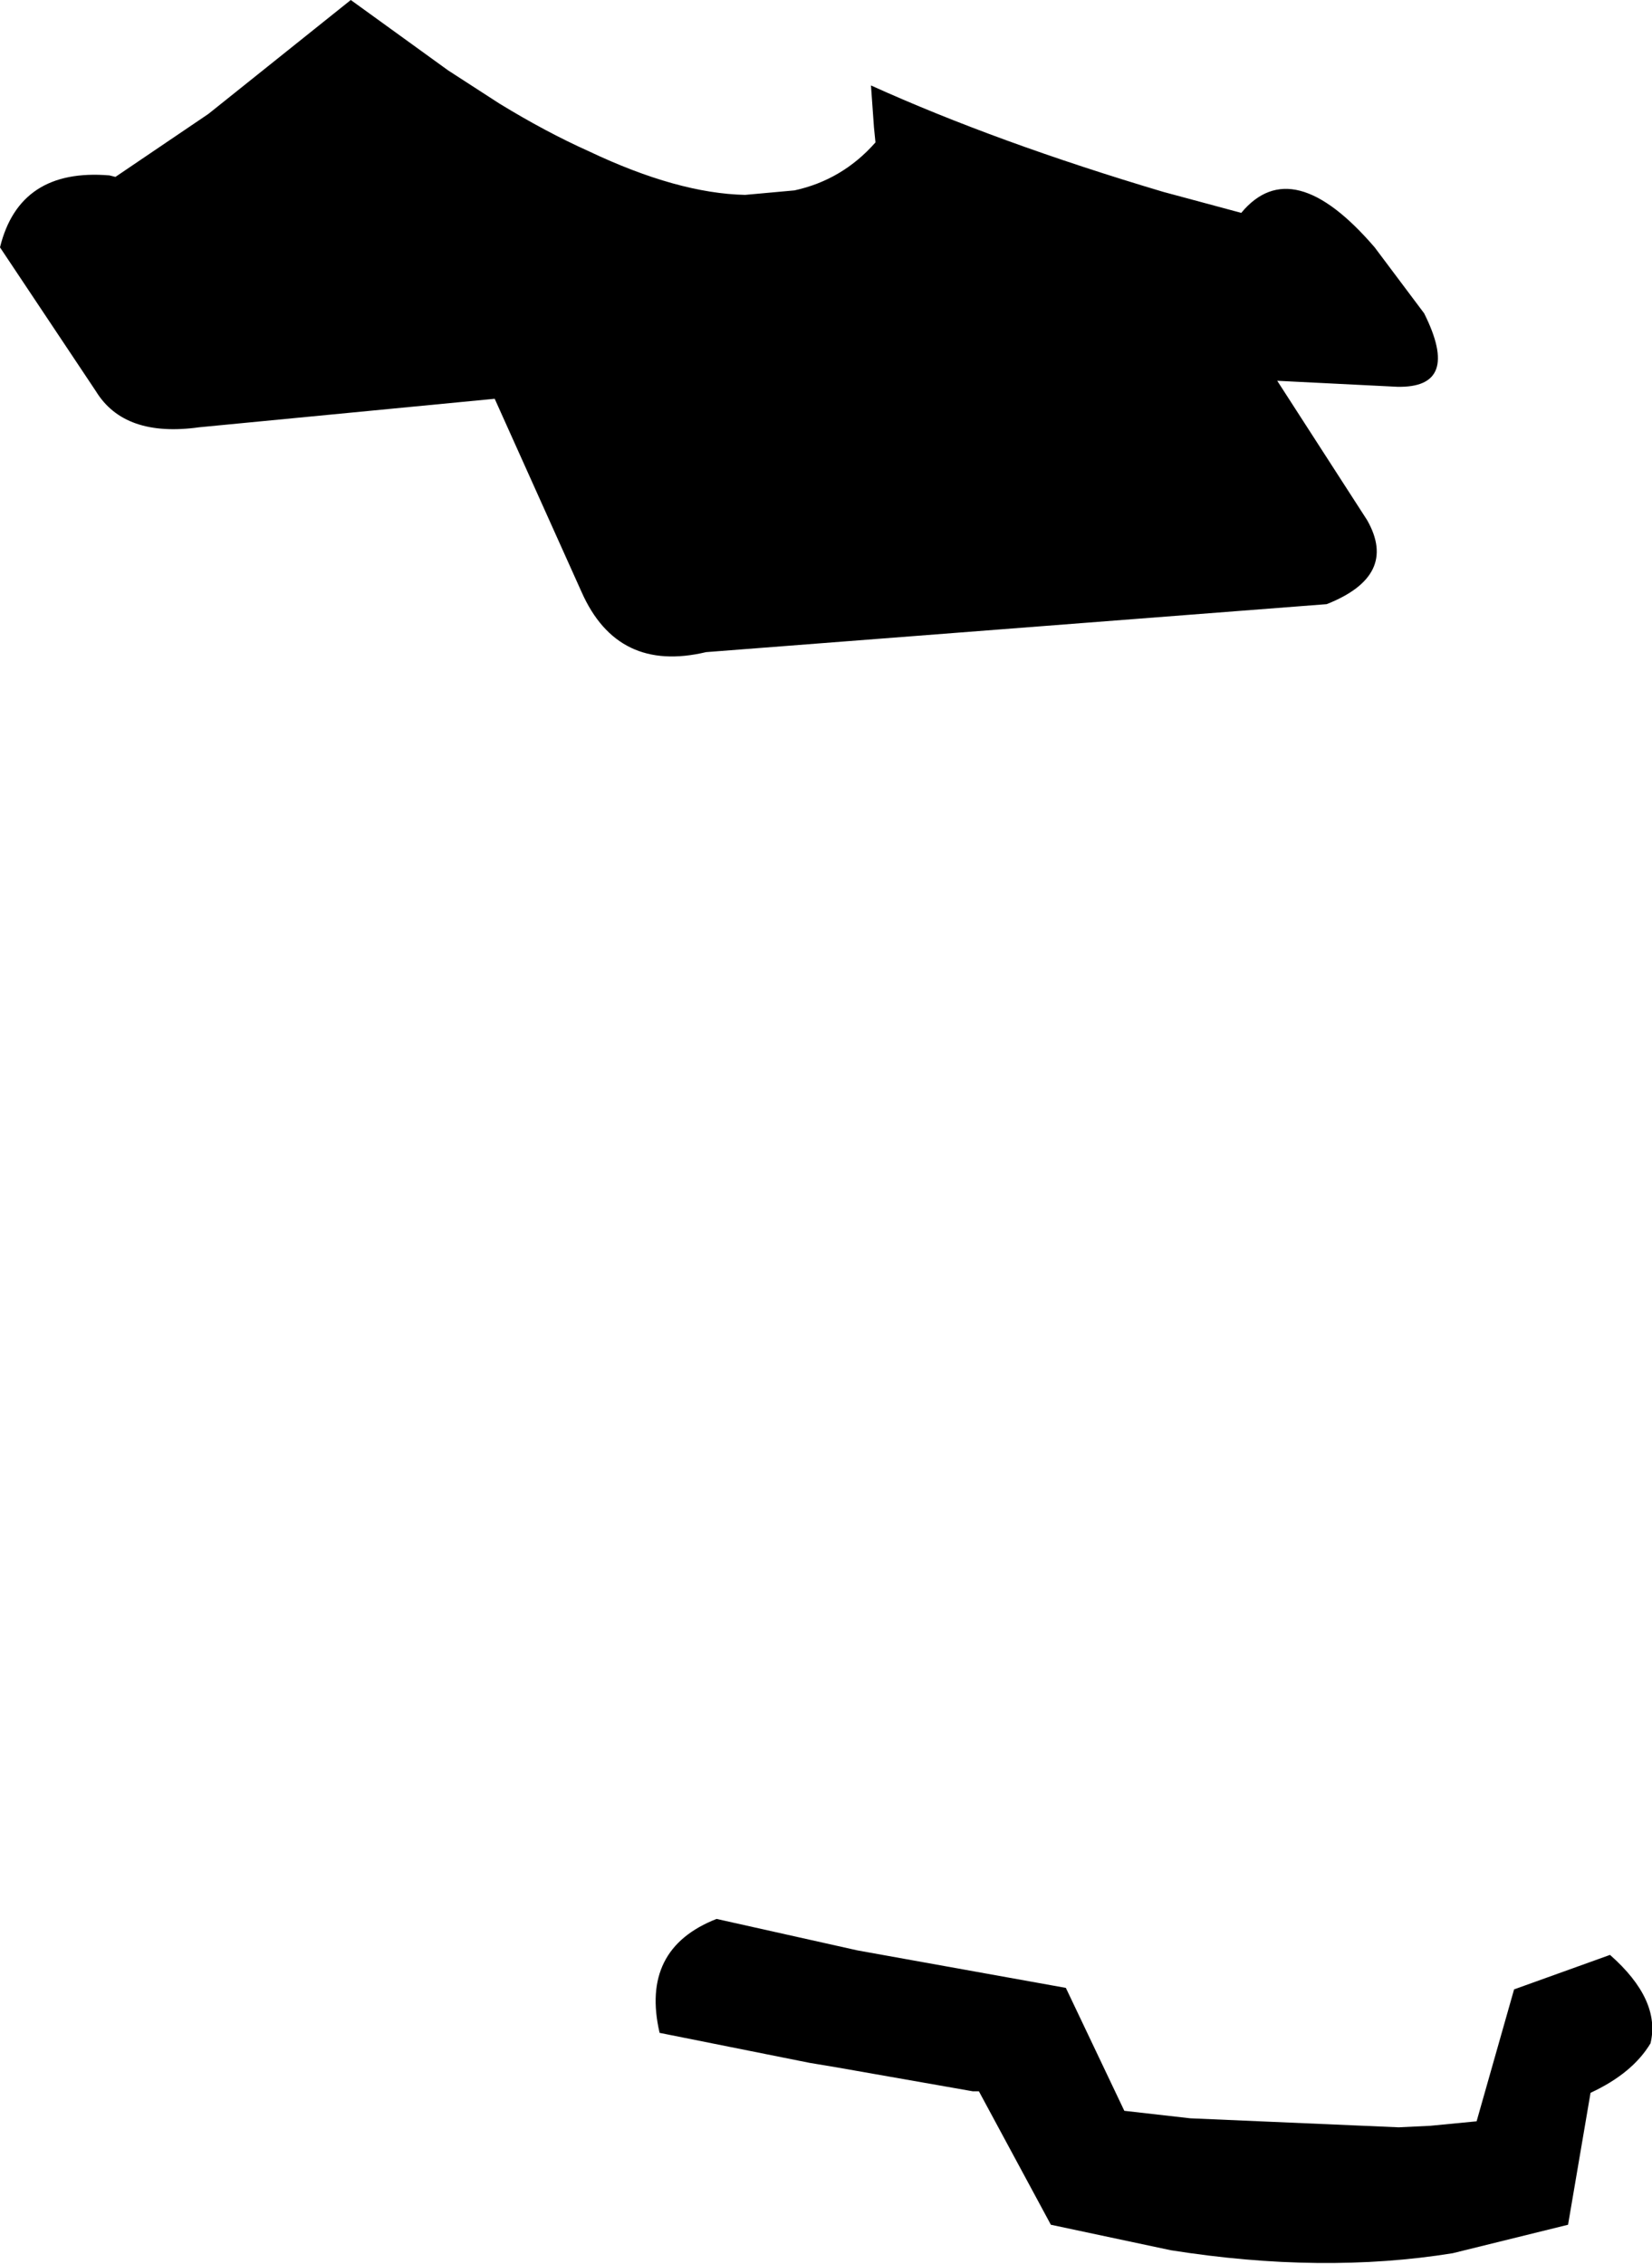 <?xml version="1.0" encoding="UTF-8" standalone="no"?>
<svg xmlns:xlink="http://www.w3.org/1999/xlink" height="75.5px" width="55.1px" xmlns="http://www.w3.org/2000/svg">
  <g transform="matrix(1.0, 0.0, 0.0, 1.0, -184.35, -144.2)">
    <path d="M213.5 148.45 L213.4 147.05 Q217.6 148.95 223.15 150.6 L225.75 151.3 Q227.45 149.25 230.2 152.45 L231.85 154.65 Q233.1 157.15 230.95 157.1 L226.95 156.9 229.95 161.55 Q231.0 163.4 228.6 164.35 L207.9 165.95 Q204.95 166.65 203.75 163.95 L200.85 157.5 191.0 158.45 Q188.5 158.8 187.55 157.25 L184.35 152.45 Q185.0 149.8 188.0 150.05 L188.2 150.1 191.3 148.0 196.05 144.2 199.3 146.55 201.0 147.65 Q202.55 148.6 204.0 149.25 206.95 150.65 209.2 150.7 L210.85 150.55 Q212.45 150.2 213.55 148.95 L213.5 148.45 M231.0 215.15 L232.05 215.1 233.6 214.95 234.85 210.55 238.05 209.4 Q239.75 210.9 239.4 212.35 238.8 213.35 237.4 214.0 L236.65 218.4 232.8 219.35 Q228.45 220.05 223.4 219.25 L219.4 218.4 217.0 213.95 216.8 213.95 215.95 213.8 212.25 213.15 211.35 213.0 206.35 212.0 Q205.7 209.2 208.25 208.2 L212.95 209.25 219.9 210.5 221.85 214.6 224.05 214.85 231.0 215.15" fill="#000000" fill-rule="evenodd" stroke="none"/>
  </g>
</svg>
